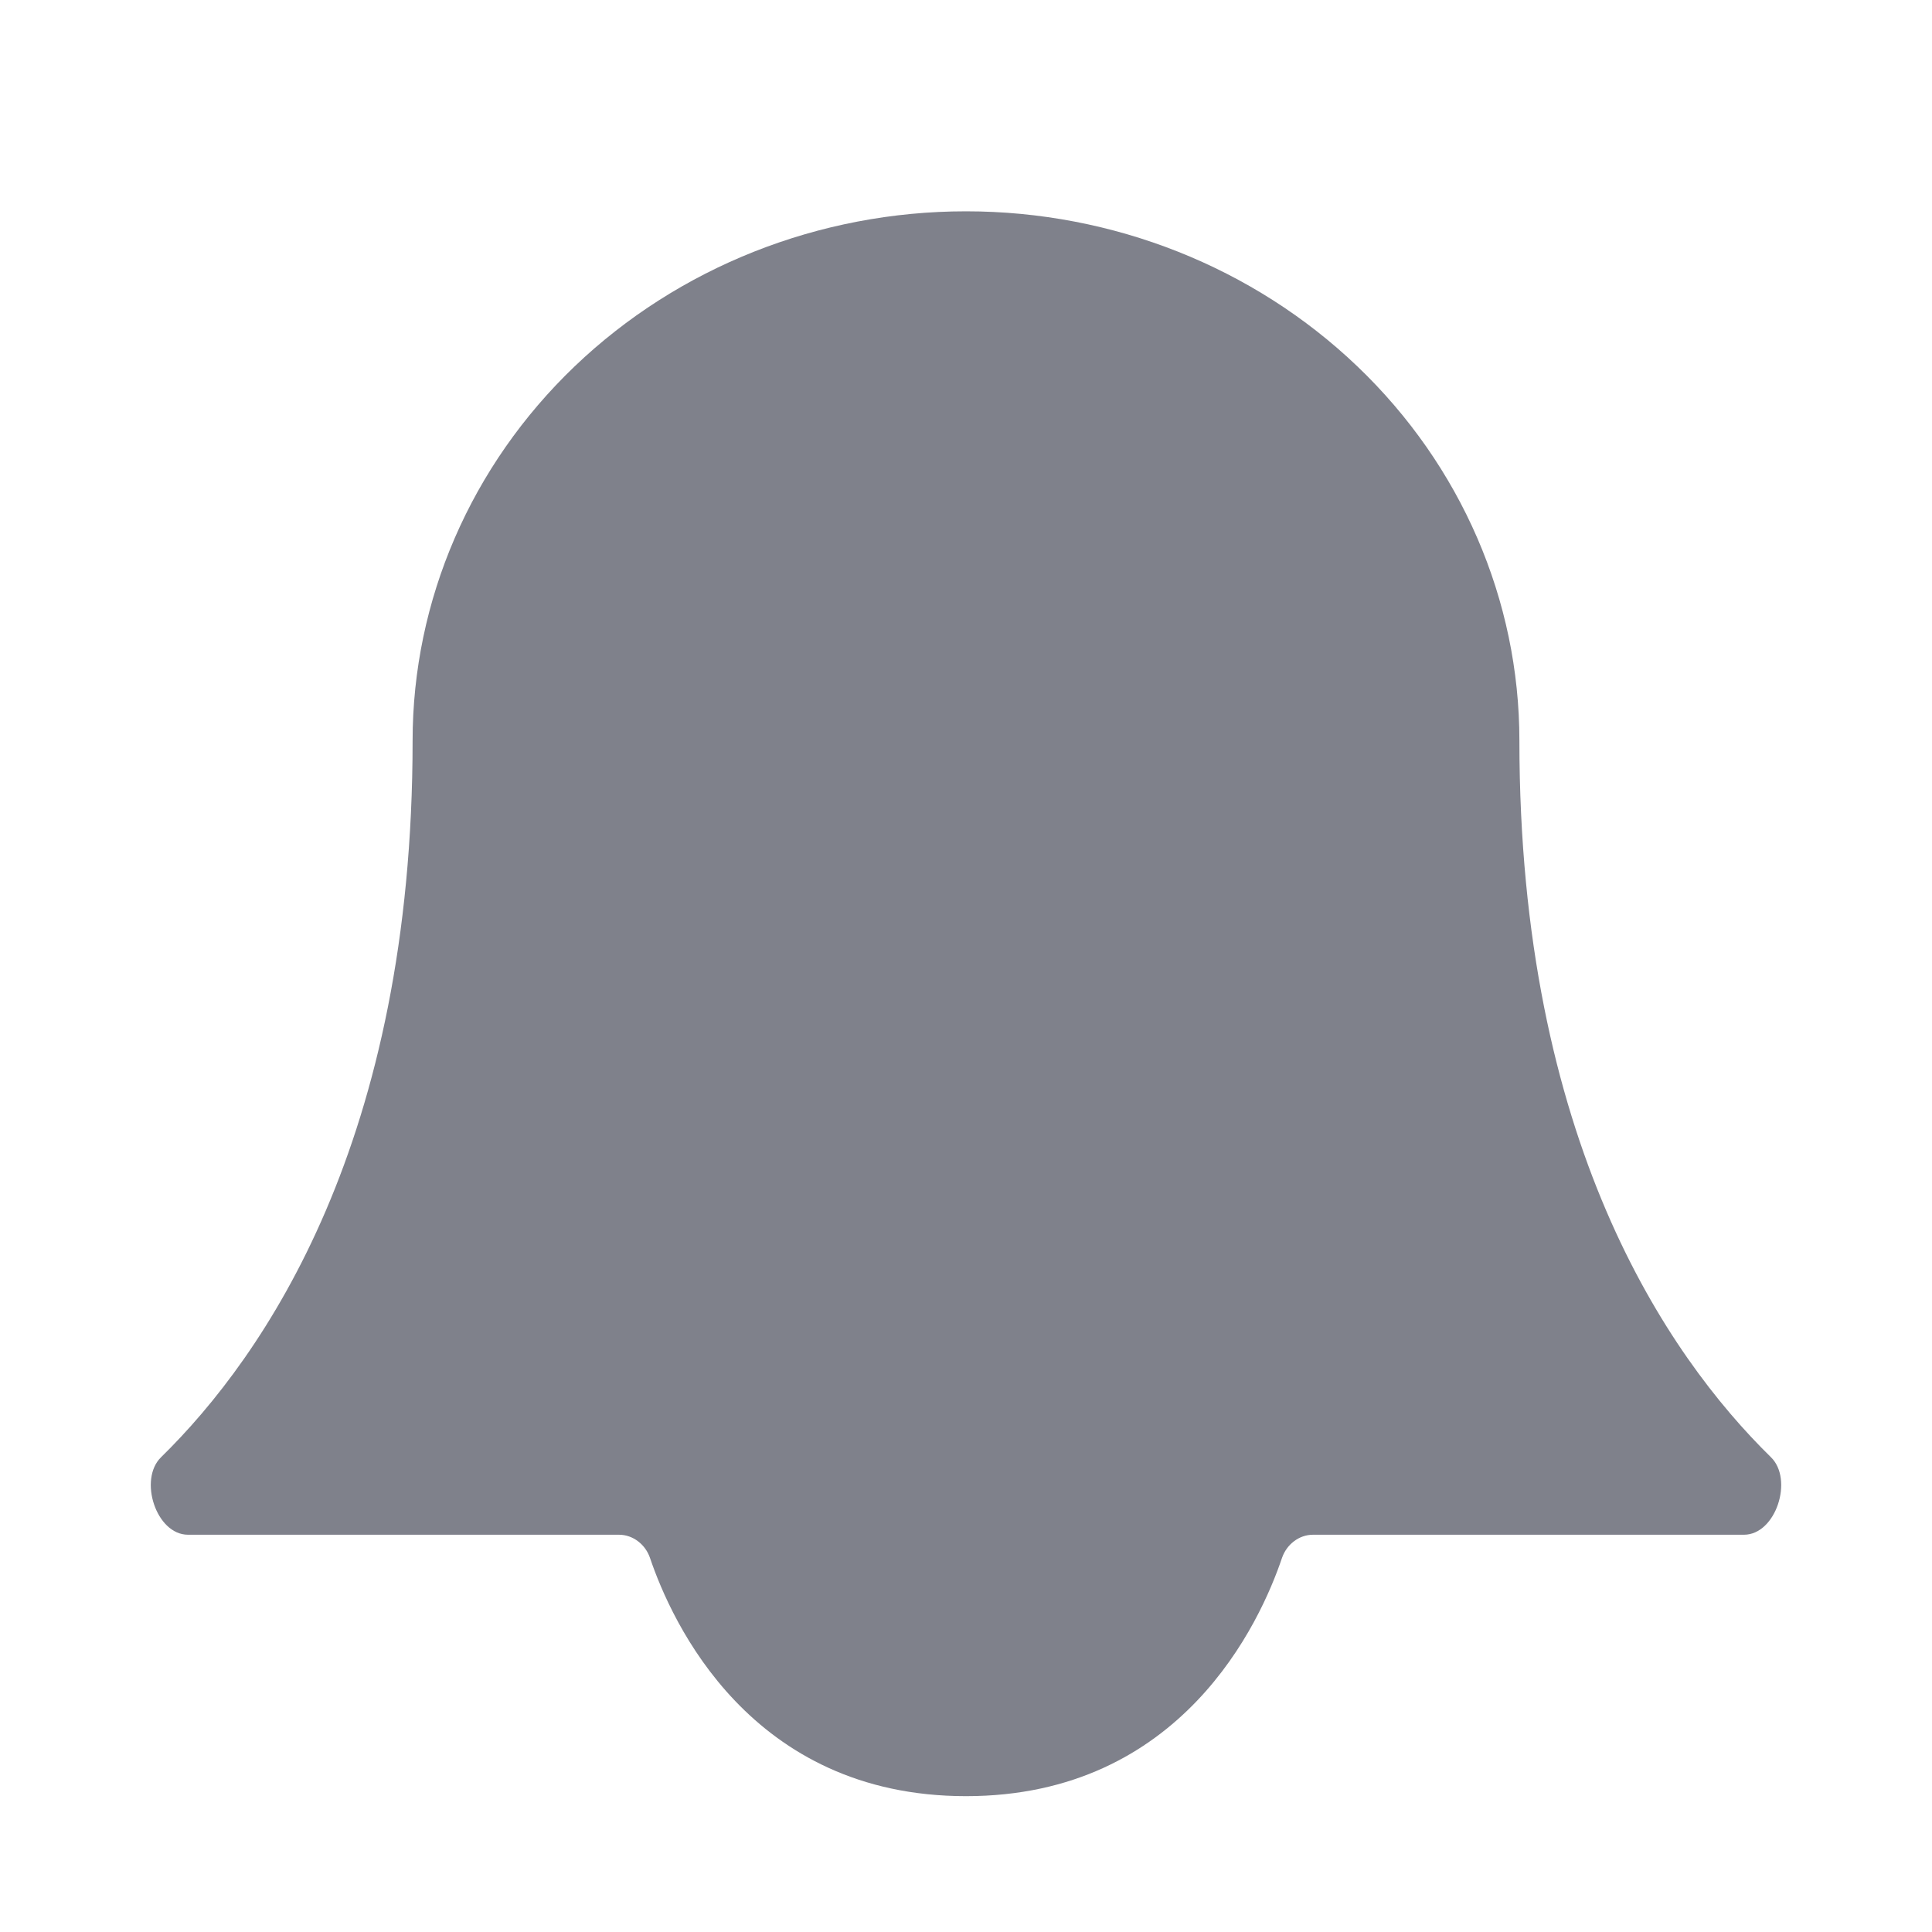 <svg width="16" height="16" viewBox="0 0 16 16" fill="none" xmlns="http://www.w3.org/2000/svg">
<path d="M12.583 6.134C12.583 4.971 12.101 3.856 11.241 3.034C10.381 2.212 9.216 1.75 8 1.75C6.784 1.75 5.619 2.212 4.759 3.034C3.9 3.856 3.417 4.971 3.417 6.134C3.417 9.443 2.196 11.223 1.334 12.068C1.145 12.252 1.293 12.71 1.557 12.71H5.126C5.243 12.71 5.345 12.791 5.383 12.902C5.562 13.431 6.213 14.875 8 14.875C9.787 14.875 10.438 13.431 10.617 12.902C10.655 12.791 10.757 12.71 10.874 12.71H14.443C14.707 12.71 14.855 12.252 14.666 12.068C13.804 11.223 12.583 9.443 12.583 6.134Z" fill="#7F818B"/>
</svg>
